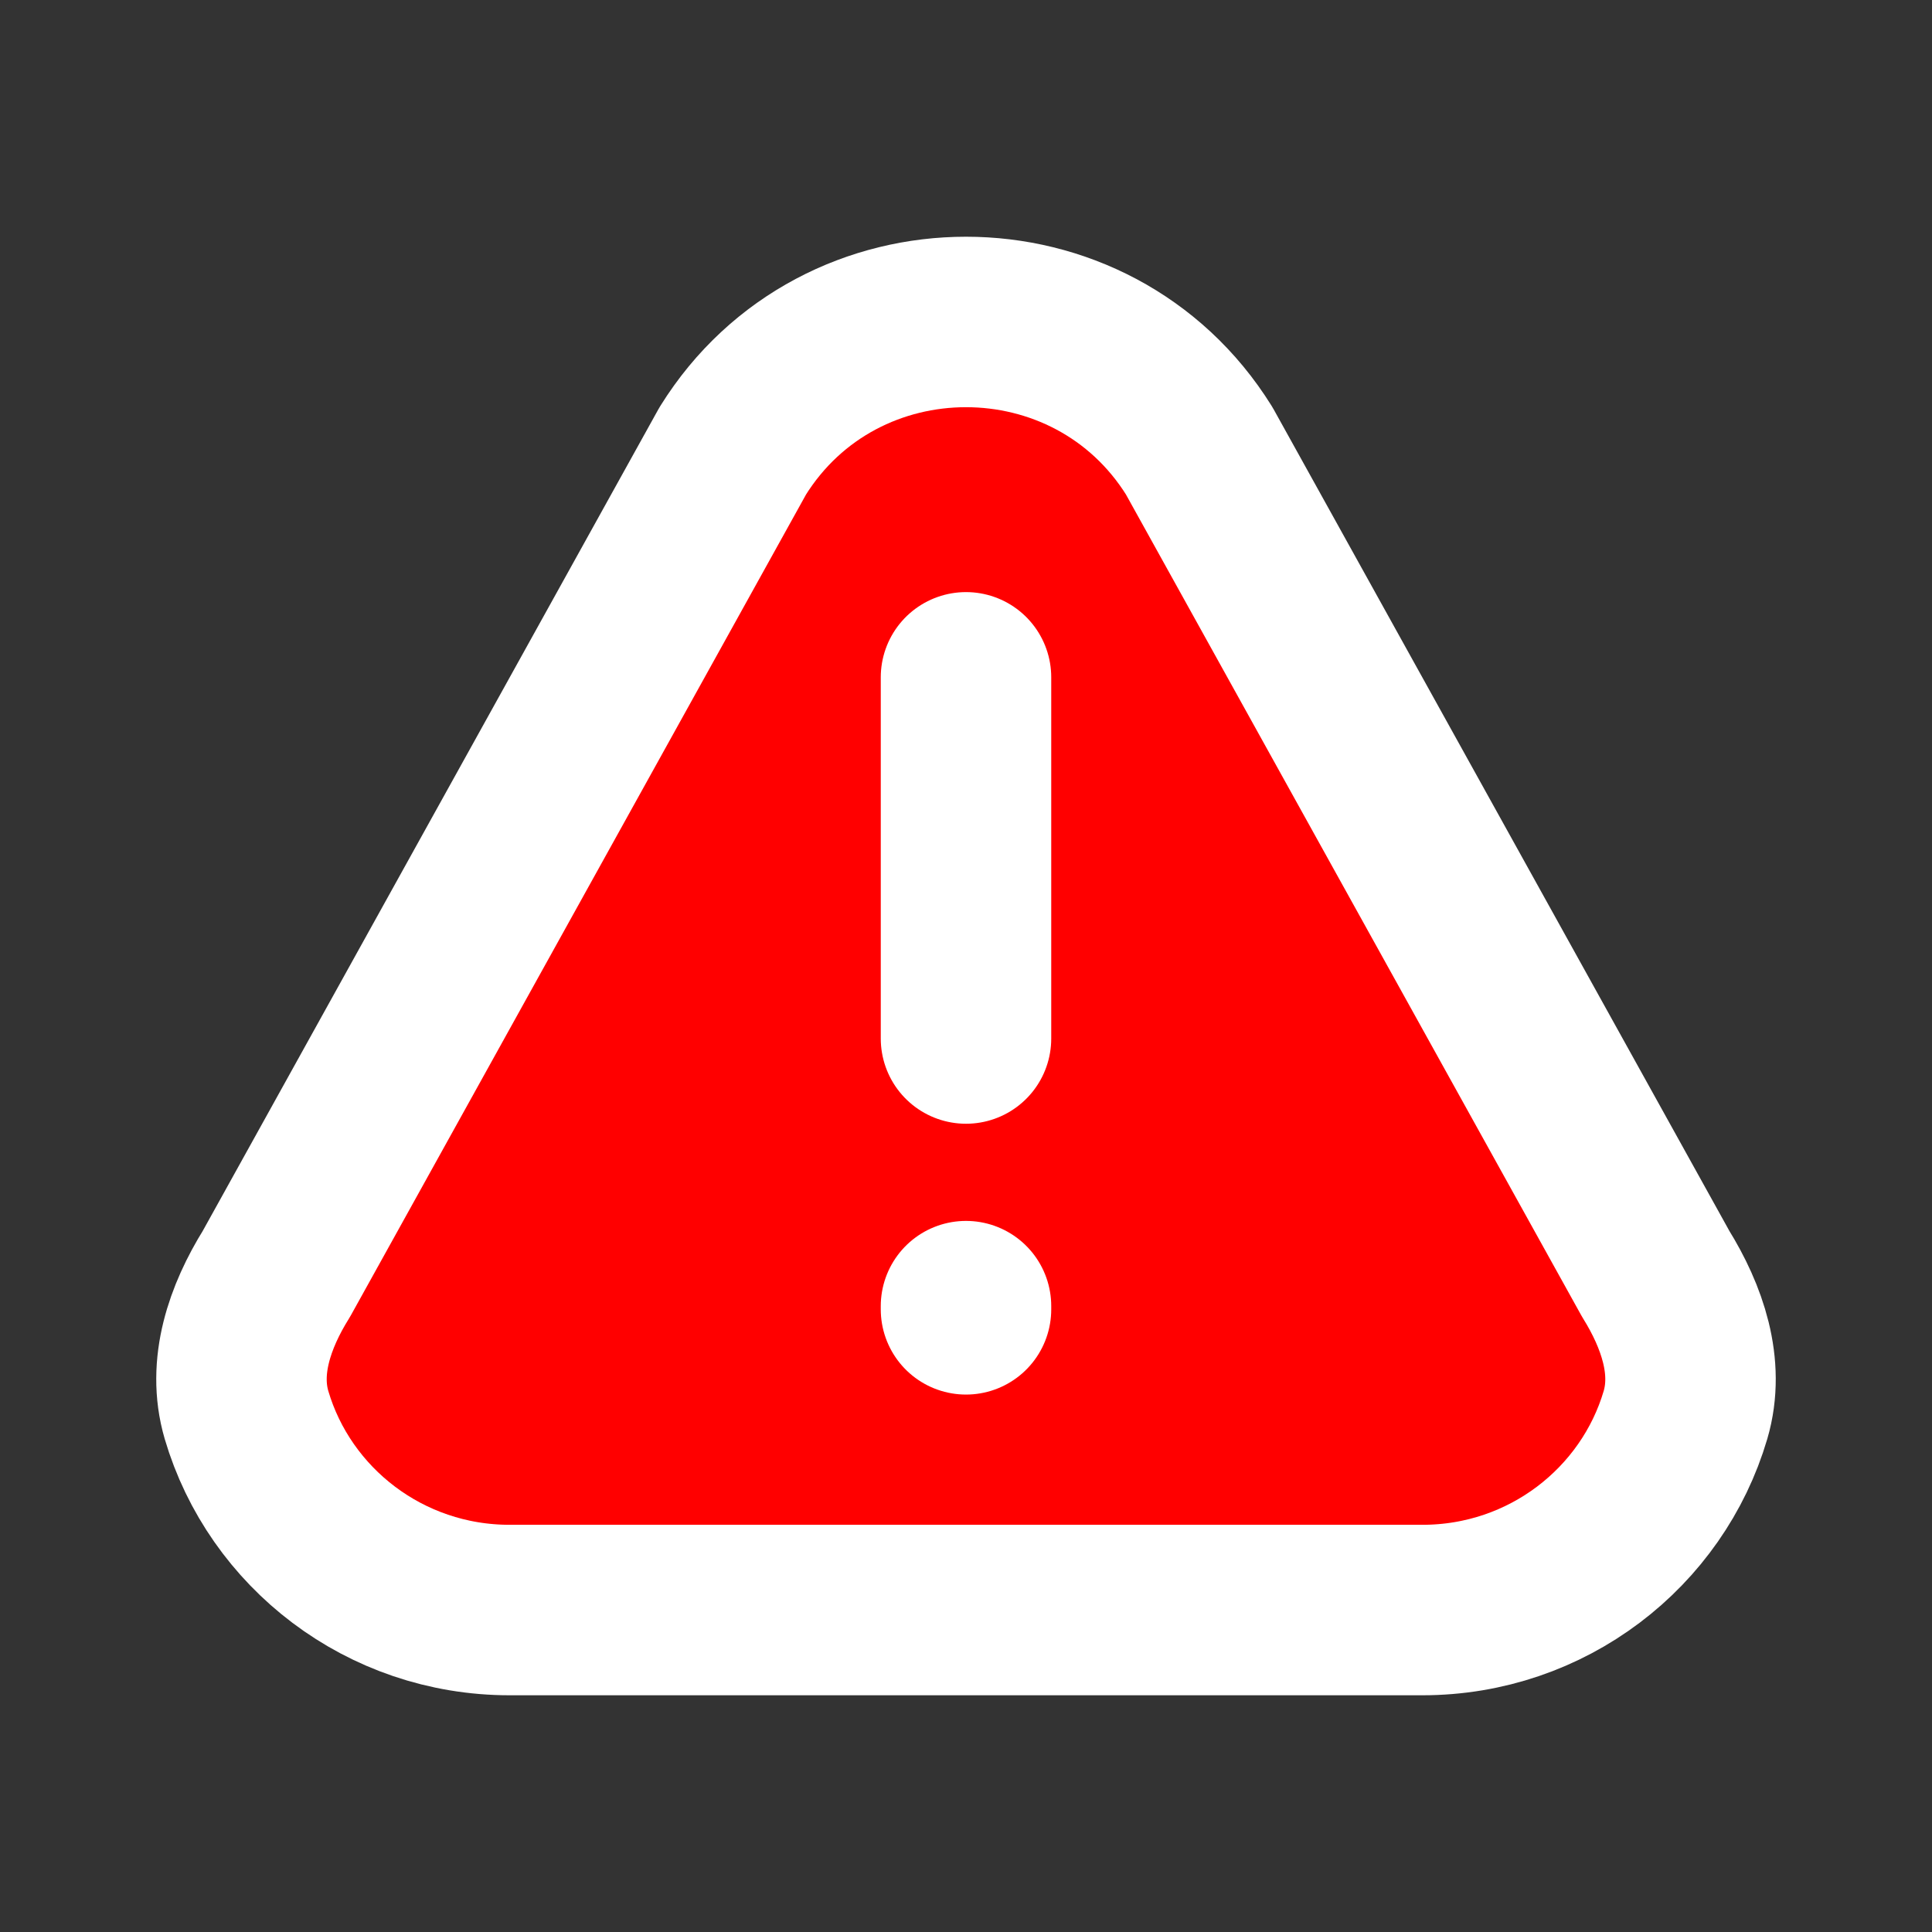 <svg width="17" height="17" viewBox="0 0 17 17" fill="none" xmlns="http://www.w3.org/2000/svg">
<rect x="0" y="0" width="17" height="17" fill="#333333" stroke="none"/>
<g id="alert-triangle">
<g id="Icon">
<path d="M4.484 14.167C3.387 14.167 2.461 13.442 2.169 12.45C2.045 12.026 2.198 11.585 2.432 11.209L6.448 3.967C7.389 2.455 9.611 2.455 10.552 3.967L14.569 11.209C14.802 11.585 14.955 12.026 14.831 12.45C14.539 13.442 13.613 14.167 12.516 14.167H4.484Z" fill="#FF0000"/>
<path d="M8.5 9.138V5.96M8.5 11.493V11.521M12.516 14.167H4.484C3.387 14.167 2.461 13.442 2.169 12.45C2.045 12.026 2.198 11.585 2.432 11.209L6.448 3.967C7.389 2.455 9.611 2.455 10.552 3.967L14.569 11.209C14.802 11.585 14.955 12.026 14.831 12.45C14.539 13.442 13.613 14.167 12.516 14.167Z" stroke="white" stroke-width="1.5" stroke-linecap="round" stroke-linejoin="round"/>
</g>
</g>
</svg>

